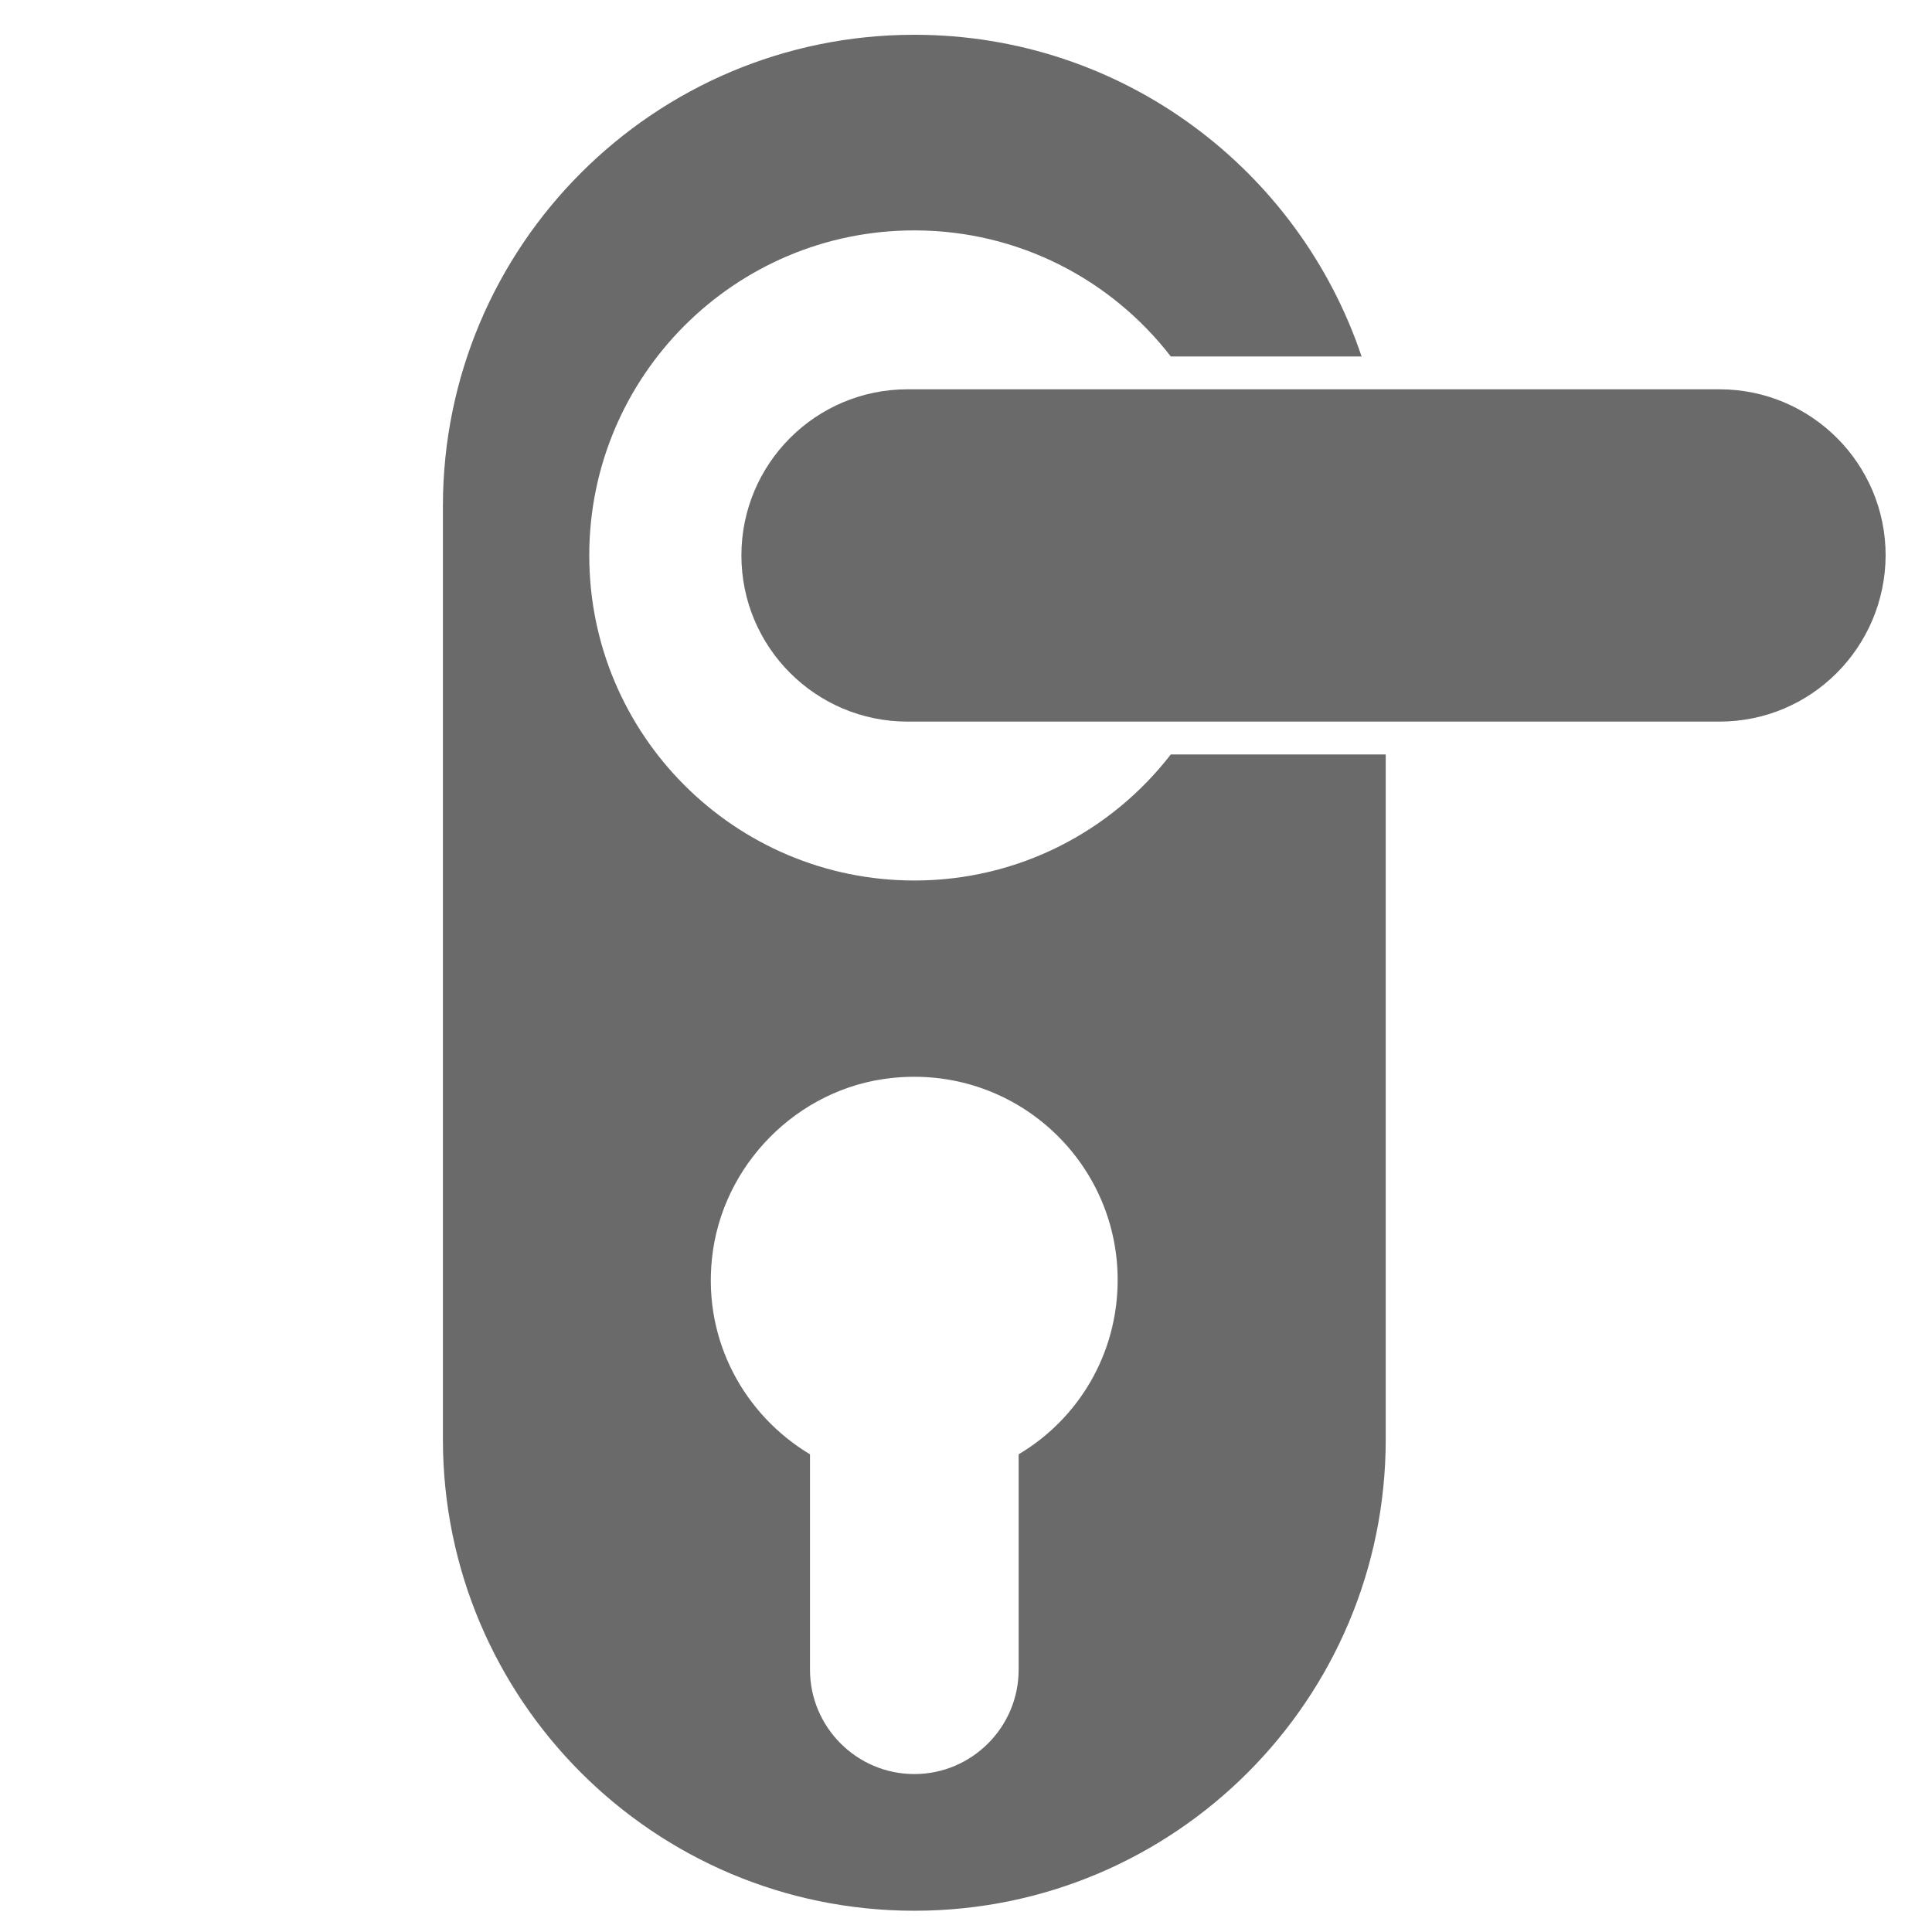 <?xml version="1.0" encoding="utf-8"?>
<!-- Generator: Adobe Illustrator 26.0.2, SVG Export Plug-In . SVG Version: 6.00 Build 0)  -->
<svg version="1.1" xmlns="http://www.w3.org/2000/svg" xmlns:xlink="http://www.w3.org/1999/xlink" x="0px" y="0px"
	 viewBox="0 0 400 400" style="enable-background:new 0 0 400 400;" xml:space="preserve">
<style type="text/css">
	.st0{display:none;}
	.st1{display:inline;fill:#6A6A6A;}
	.st2{display:inline;}
	.st3{fill-rule:evenodd;clip-rule:evenodd;fill:#6A6A6A;}
	.st4{fill:#6A6A6A;}
	.st5{display:inline;fill:#E47B7C;}
</style>
<g id="レイヤー_1" class="st0">
	<path class="st1" d="M324.3,94.4c-2.8-3.1-5.7-6.2-8.7-9.2l0,0l0,0l0,0c-3-3-6.1-5.9-9.2-8.7C239,16.2,143.8,3.9,65,39.6
		c-5.6,2.5-7.2,10-3,14.4c0.1,0.1,0.2,0.2,0.3,0.3c0.7,0.6,1.3,1.3,1.9,1.9c26.5,26.5,37.6,62.6,33.4,97.1c-0.1,1.1-0.2,2.1-0.4,3.2
		c-0.4,2.8,0.6,5.5,2.5,7.4l0.1,0.1c1.5,1.5,3.6,2.5,5.9,2.6c0.4,0,0.7,0.1,1.1,0.1c26.7,1.9,52.9,11.7,75,29.1l-157,157
		c-6.5,6.5-6.5,17,0,23.4l0,0c6.5,6.5,17,6.5,23.4,0l157-157c17.4,22.1,27.1,48.3,29.1,75c0,0.4,0.1,0.7,0.1,1.1
		c0.1,2.3,1.1,4.4,2.7,5.9l0,0c1.9,1.9,4.6,2.9,7.4,2.5c1.1-0.2,2.1-0.3,3.2-0.4c34.5-4.2,70.6,6.9,97.1,33.4
		c0.6,0.6,1.3,1.3,1.9,1.9c0.1,0.1,0.1,0.1,0.2,0.2c4.4,4.4,11.8,3.1,14.4-2.5C397,257.3,384.7,161.9,324.3,94.4z M308.3,124.9
		c-3.9,57.5-27.7,104.8-47.7,135.1c-7.7-28.5-22.7-54.7-43.8-75.8c-21.2-21.2-47.4-36.2-75.9-43.8c30.2-20,77.5-43.9,135.1-47.7
		c10.4-0.7,21.2-0.7,32.2,0C309,103.7,309,114.4,308.3,124.9z"/>
</g>
<g id="レイヤー_5" class="st0">
	<path class="st1" d="M200.5,27.6l-188.1,163l27.7,32l28-24.2v168.6h81.9v-116c0-18.6,15.1-33.8,33.8-33.8h33.6
		c18.6,0,33.8,15.1,33.8,33.8v116h81.9V198.4l28,24.2l27.7-32L200.5,27.6z"/>
</g>
<g id="レイヤー_4" class="st0">
	<g class="st2">
		<path class="st3" d="M42.5,28h229.6c4.6,0,8.4,3.8,8.4,8.4v100.5h-25.7V53.6H115.1l62.4,19.8c5.1,1.6,9.2,7.5,9.2,13V319h68.1
			v-66.3h25.7v83.5c0,4.6-3.8,8.4-8.4,8.4h-85.3v26.3c0,10.3-7.6,16.3-17,13.3L44.9,344.7h-2.4c-2.4,0-4.7-1.1-6.2-2.7l-2.2-0.7v-5
			V36.4v0l0-0.2h0l0-0.2l0,0c0-0.7,0.2-1.4,0.4-2C35.5,30.5,38.7,28,42.5,28"/>
		<polygon class="st3" points="211.9,159.5 291.7,159.5 291.7,120.9 381.7,194.6 291.7,268.3 291.7,230.1 211.9,230.1 		"/>
	</g>
</g>
<g id="レイヤー_2">
	<path class="st4" d="M356,149.4H187.9c-19,0-34.4-15.4-34.4-34.4l0,0c0-19,15.4-34.4,34.4-34.4H356c19,0,34.4,15.4,34.4,34.4l0,0
		C390.3,134,375,149.4,356,149.4z"/>
	<path class="st4" d="M242.4,156.2c-12.3,15.9-31.5,26.1-53.1,26.1c-37.1,0-67.3-30.1-67.3-67.3c0-37.1,30.1-67.3,67.3-67.3
		c21.6,0,40.8,10.2,53.1,26.1h39.5c-13-38.7-49.5-66.6-92.6-66.6h0c-53.9,0-97.6,43.7-97.6,97.6V298c0,53.9,43.7,97.6,97.6,97.6h0
		c53.9,0,97.6-43.7,97.6-97.6V156.2H242.4z M210.9,301.1v44.6c0,11.9-9.7,21.6-21.6,21.6c-11.9,0-21.6-9.7-21.6-21.6v-44.6
		c-13.5-8.1-22.1-23.4-20.3-40.5c2-19.4,17.7-35.3,37.1-37.4c25.4-2.8,46.9,17,46.9,41.8C231.4,280.4,223.2,293.8,210.9,301.1z"/>
</g>
<g id="レイヤー_3" class="st0">
	<g class="st2">
		
			<ellipse transform="matrix(0.707 -0.707 0.707 0.707 1.752 165.475)" class="st4" cx="200.6" cy="80.6" rx="66.3" ry="66.3"/>
		<path class="st4" d="M370,350.5h-44v-83.4c0-56.7-56.1-102.7-125.4-102.7c-69.2,0-125.4,46-125.4,102.7v83.4H30
			c-6.2,0-11.3,5.1-11.3,11.3c0,6.2,5.1,11.3,11.3,11.3H370c6.2,0,11.3-5.1,11.3-11.3C381.2,355.5,376.2,350.5,370,350.5z
			 M286.3,256.5l-7,78.4c-0.7,7.5-7.4,13.7-15,13.7h-129c-7.6,0-14.3-6.2-15-13.7l-7-78.4c-0.7-7.5,5-13.7,12.5-13.7h148
			C281.3,242.8,286.9,248.9,286.3,256.5z"/>
		<circle class="st4" cx="199.7" cy="297.8" r="12.4"/>
	</g>
</g>
<g id="レイヤー_6" class="st0">
	<rect x="40.3" y="315.4" class="st1" width="320.5" height="53"/>
	<path class="st1" d="M200.5,23.2c-78.1,0-141.3,63.3-141.3,141.3v132.7h282.7V164.5C341.9,86.5,278.6,23.2,200.5,23.2z M318.9,275
		c0,0,0,0-53.2,0S341.9,45.5,159.1,53c0,0,26.8-7.4,41.4-7.4c65.3,0,118.3,53,118.3,118.3V275z"/>
</g>
<g id="レイヤー_6のコピー" class="st0">
	<rect x="40.3" y="315.4" class="st1" width="320.5" height="53"/>
	<path class="st5" d="M200.5,23.2c-78.1,0-141.3,63.3-141.3,141.3v132.7h282.7V164.5C341.9,86.5,278.6,23.2,200.5,23.2z M318.9,275
		c0,0,0,0-53.2,0S341.9,45.5,159.1,53c0,0,26.8-7.4,41.4-7.4c65.3,0,118.3,53,118.3,118.3V275z"/>
</g>
</svg>
